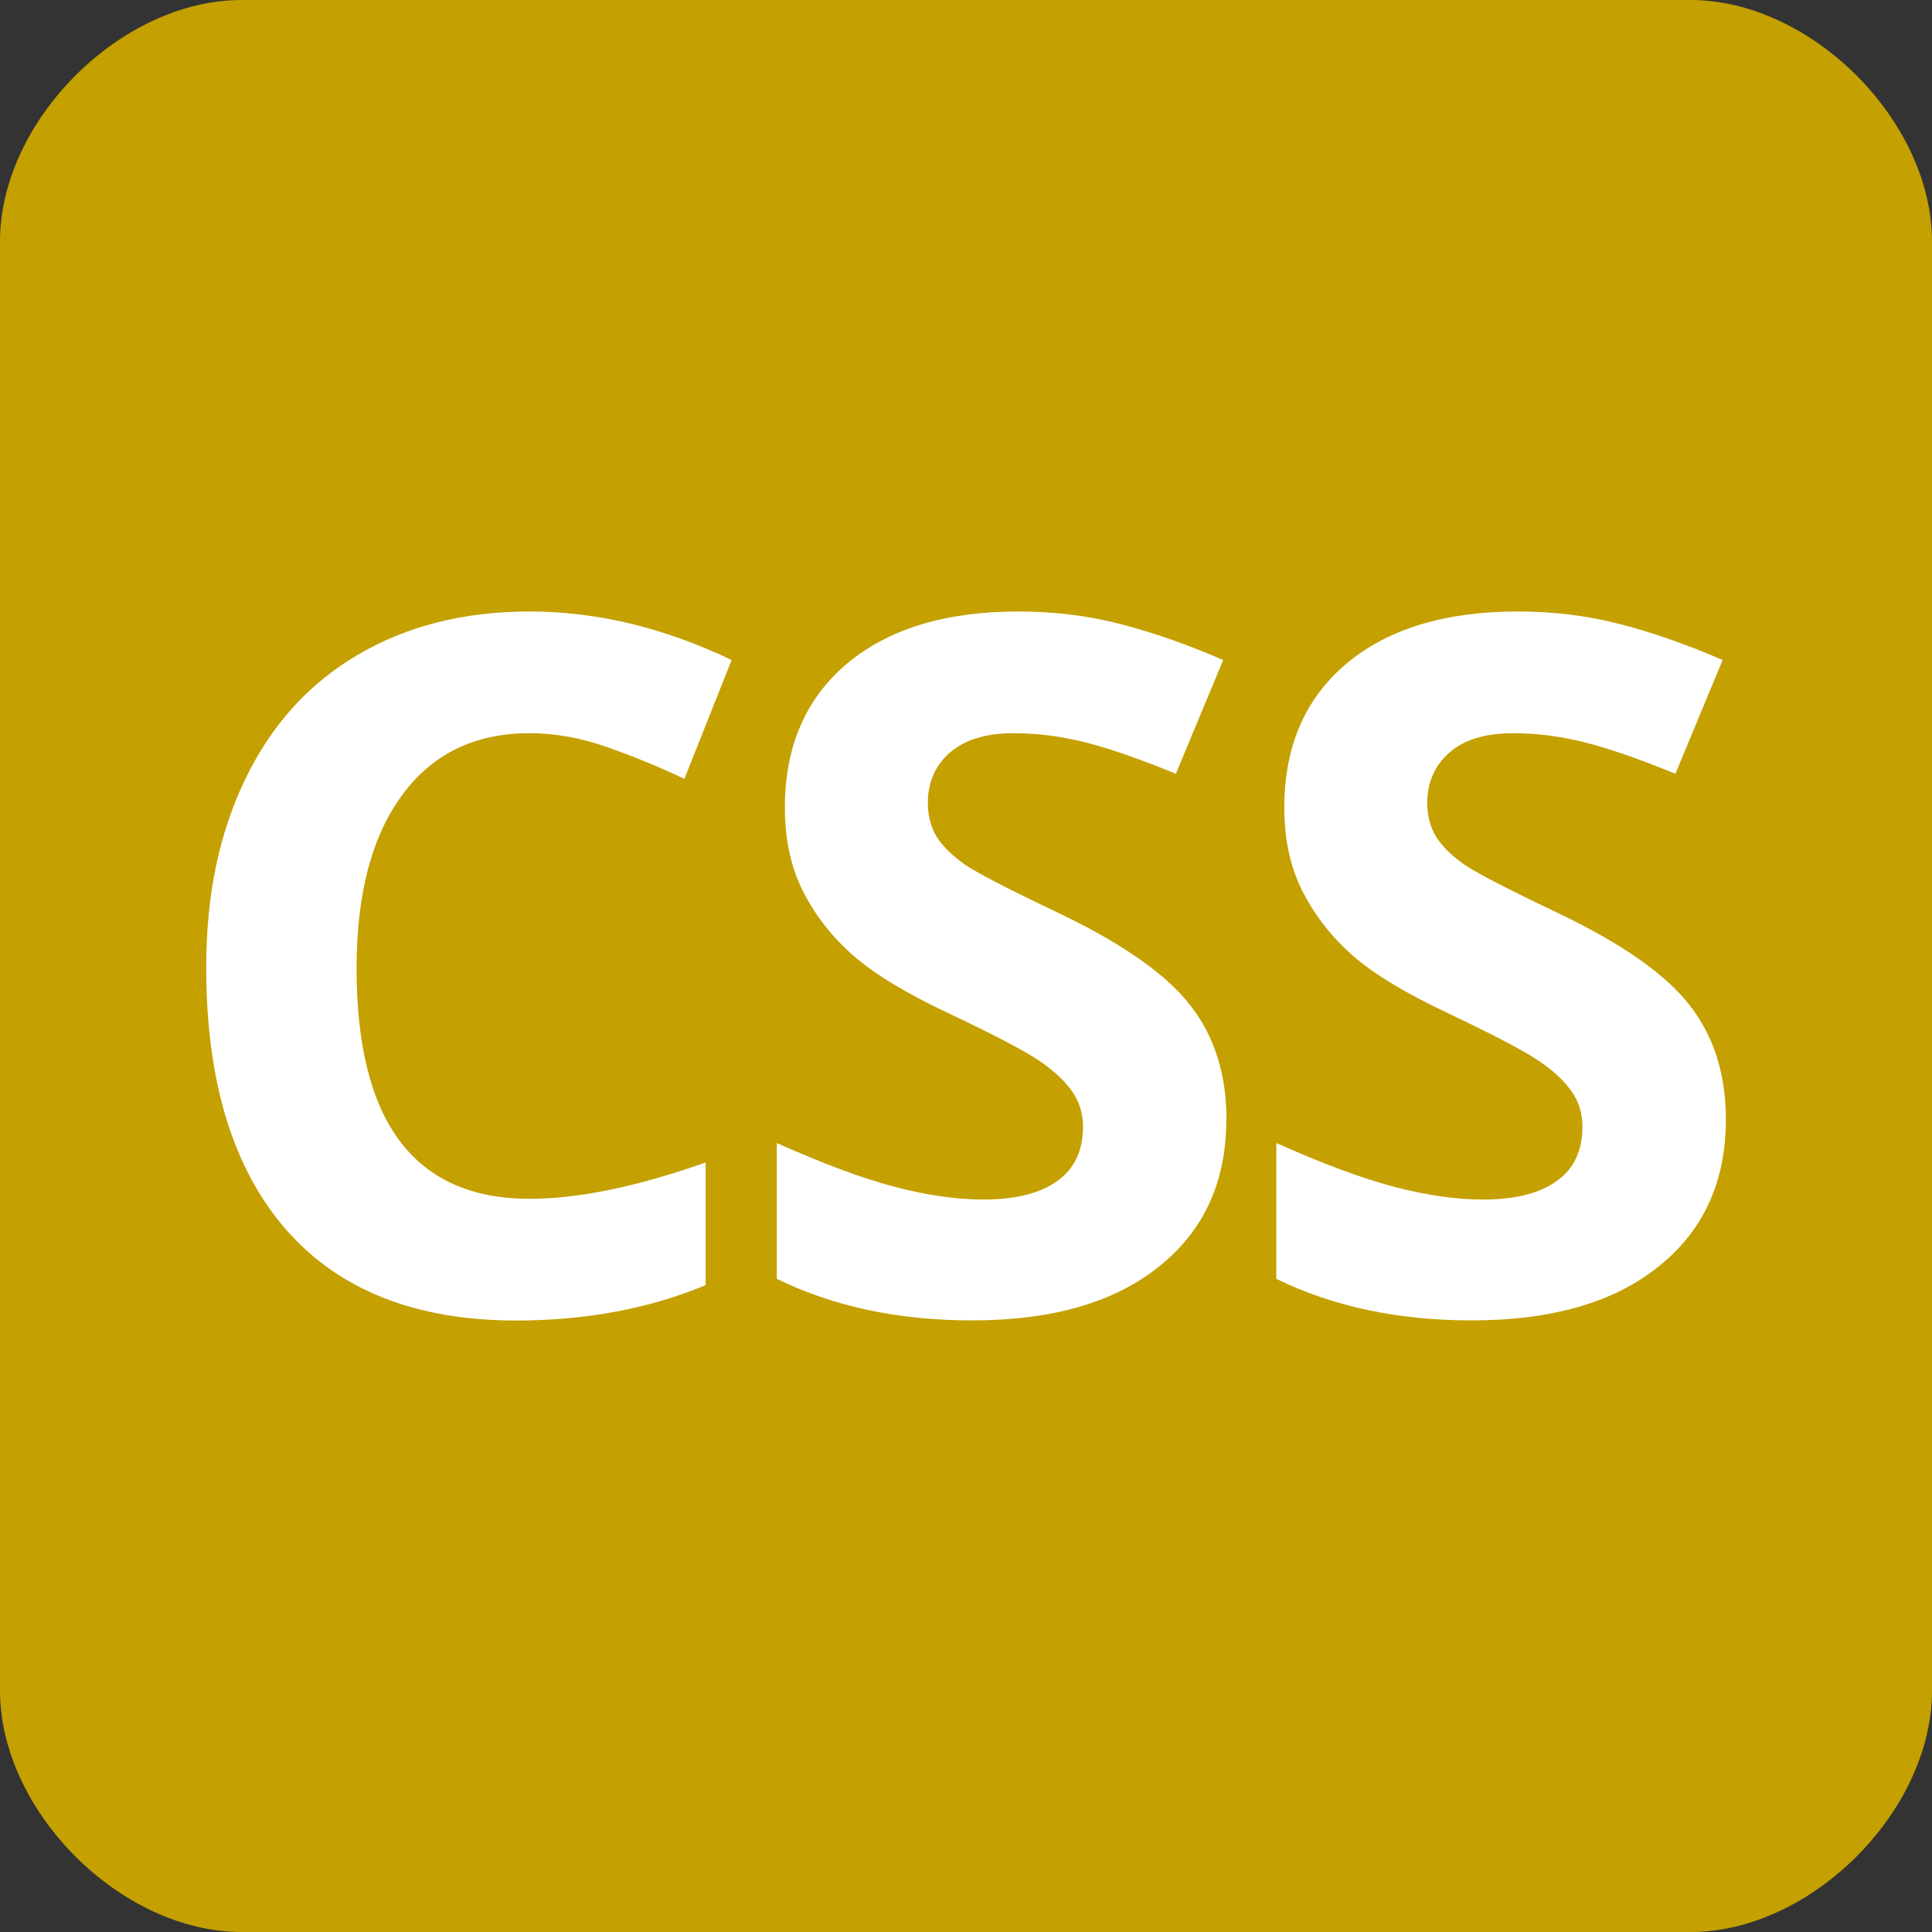 <svg xmlns="http://www.w3.org/2000/svg" xmlns:svg="http://www.w3.org/2000/svg" id="svg2" width="16" height="16" version="1.1"><rect width="100%" height="100%" fill="#333333" stroke="none"/><defs id="defs4"><linearGradient id="linearGradient3859"><stop id="stop3861" offset="0" stop-color="#eec73e" stop-opacity="1"/><stop id="stop3863" offset="1" stop-color="#9a8022" stop-opacity="1"/></linearGradient><linearGradient id="linearGradient3851"><stop id="stop3853" offset="0" stop-color="#69c" stop-opacity="1"/><stop id="stop3855" offset="1" stop-color="#0054a7" stop-opacity="1"/></linearGradient></defs><g id="layer1" fill="#c4a000" fill-opacity="1" transform="translate(0,-1036.362)"><path id="rect2995" fill="#c4a000" fill-opacity="1" stroke="none" d="m 2,0 c 1,0 11,0 12,0 1,0 2,1 2,2 0,1 0,11 0,12 0,1 -1,2 -2,2 C 13,16 3,16 2,16 1,16 0,15 0,14 0,13 0,3 0,2 0,1 1,0 2,0 z" transform="translate(0,1036.362)"/></g><g id="text4084" fill="#fff" fill-opacity="1" stroke="none" font-family="Ubuntu Mono" font-size="12" font-stretch="normal" font-style="normal" font-variant="normal" font-weight="normal" letter-spacing="0" word-spacing="0" style="line-height:125%;-inkscape-font-specification:Ubuntu Mono"><path style="-inkscape-font-specification:Sans Bold" id="path2996" fill="#fff" fill-opacity="1" d="m 4.387,6.072 c -0.456,4.8e-6 -0.809,0.172 -1.059,0.516 -0.25,0.341 -0.375,0.818 -0.375,1.43 -1.7e-6,1.273 0.478,1.91 1.434,1.91 0.401,9e-7 0.887,-0.1 1.457,-0.301 l 0,1.016 c -0.469,0.195 -0.992,0.293 -1.57,0.293 -0.831,0 -1.466,-0.251 -1.906,-0.754 C 1.928,9.676 1.707,8.952 1.708,8.01 1.707,7.416 1.816,6.896 2.032,6.451 2.248,6.003 2.558,5.661 2.961,5.424 3.368,5.184 3.843,5.064 4.387,5.064 c 0.555,5.8e-6 1.112,0.134 1.672,0.402 l -0.391,0.984 C 5.455,6.35 5.24,6.261 5.024,6.186 4.808,6.11 4.596,6.072 4.387,6.072" font-family="Sans" font-size="8" font-weight="bold" letter-spacing="-.27"/><path style="-inkscape-font-specification:Sans Bold" id="path2998" fill="#fff" fill-opacity="1" d="m 10.156,9.271 c -4e-6,0.516 -0.186,0.922 -0.559,1.219 -0.37,0.297 -0.885,0.445 -1.547,0.445 -0.609,0 -1.148,-0.115 -1.617,-0.344 l 0,-1.125 c 0.385,0.172 0.711,0.293 0.977,0.363 0.268,0.07 0.513,0.105 0.734,0.105 0.266,9e-7 0.469,-0.051 0.609,-0.152 C 8.897,9.682 8.969,9.531 8.969,9.33 8.969,9.218 8.937,9.119 8.875,9.033 8.812,8.945 8.72,8.86 8.598,8.779 8.478,8.699 8.232,8.57 7.859,8.393 7.51,8.229 7.249,8.071 7.074,7.92 6.9,7.769 6.76,7.593 6.656,7.393 6.552,7.192 6.5,6.958 6.5,6.689 6.5,6.184 6.671,5.787 7.012,5.498 7.355,5.209 7.829,5.064 8.434,5.064 c 0.297,5.8e-6 0.579,0.035 0.848,0.105 0.271,0.07 0.553,0.169 0.848,0.297 L 9.738,6.408 C 9.434,6.283 9.181,6.196 8.98,6.146 8.783,6.097 8.587,6.072 8.395,6.072 8.165,6.072 7.99,6.126 7.867,6.232 7.745,6.339 7.684,6.479 7.684,6.65 c -1.6e-6,0.107 0.025,0.201 0.074,0.281 0.049,0.078 0.128,0.155 0.234,0.23 0.109,0.073 0.366,0.206 0.77,0.398 0.534,0.255 0.9,0.512 1.098,0.77 0.198,0.255 0.297,0.569 0.297,0.941" font-family="Sans" font-size="8" font-weight="bold" letter-spacing="-.27"/><path style="-inkscape-font-specification:Sans Bold" id="path3000" fill="#fff" fill-opacity="1" d="m 14.293,9.271 c -4e-6,0.516 -0.186,0.922 -0.559,1.219 -0.37,0.297 -0.885,0.445 -1.547,0.445 -0.609,0 -1.148,-0.115 -1.617,-0.344 l 0,-1.125 c 0.385,0.172 0.711,0.293 0.977,0.363 0.268,0.07 0.513,0.105 0.734,0.105 0.266,9e-7 0.469,-0.051 0.609,-0.152 C 13.033,9.682 13.105,9.531 13.105,9.33 13.105,9.218 13.074,9.119 13.011,9.033 12.949,8.945 12.856,8.86 12.734,8.779 12.614,8.699 12.368,8.57 11.996,8.393 11.647,8.229 11.385,8.071 11.21,7.92 11.036,7.769 10.897,7.593 10.793,7.393 10.688,7.192 10.636,6.958 10.636,6.689 c 0,-0.505 0.171,-0.902 0.512,-1.191 0.344,-0.289 0.818,-0.434 1.422,-0.434 0.297,5.8e-6 0.579,0.035 0.848,0.105 0.271,0.07 0.553,0.169 0.848,0.297 L 13.875,6.408 C 13.57,6.283 13.317,6.196 13.117,6.146 12.919,6.097 12.723,6.072 12.531,6.072 c -0.229,4.8e-6 -0.405,0.053 -0.527,0.16 -0.122,0.107 -0.184,0.246 -0.184,0.418 -2e-6,0.107 0.025,0.201 0.074,0.281 0.049,0.078 0.128,0.155 0.234,0.23 0.109,0.073 0.366,0.206 0.77,0.398 0.534,0.255 0.9,0.512 1.098,0.77 0.198,0.255 0.297,0.569 0.297,0.941" font-family="Sans" font-size="8" font-weight="bold" letter-spacing="-.27"/></g></svg>